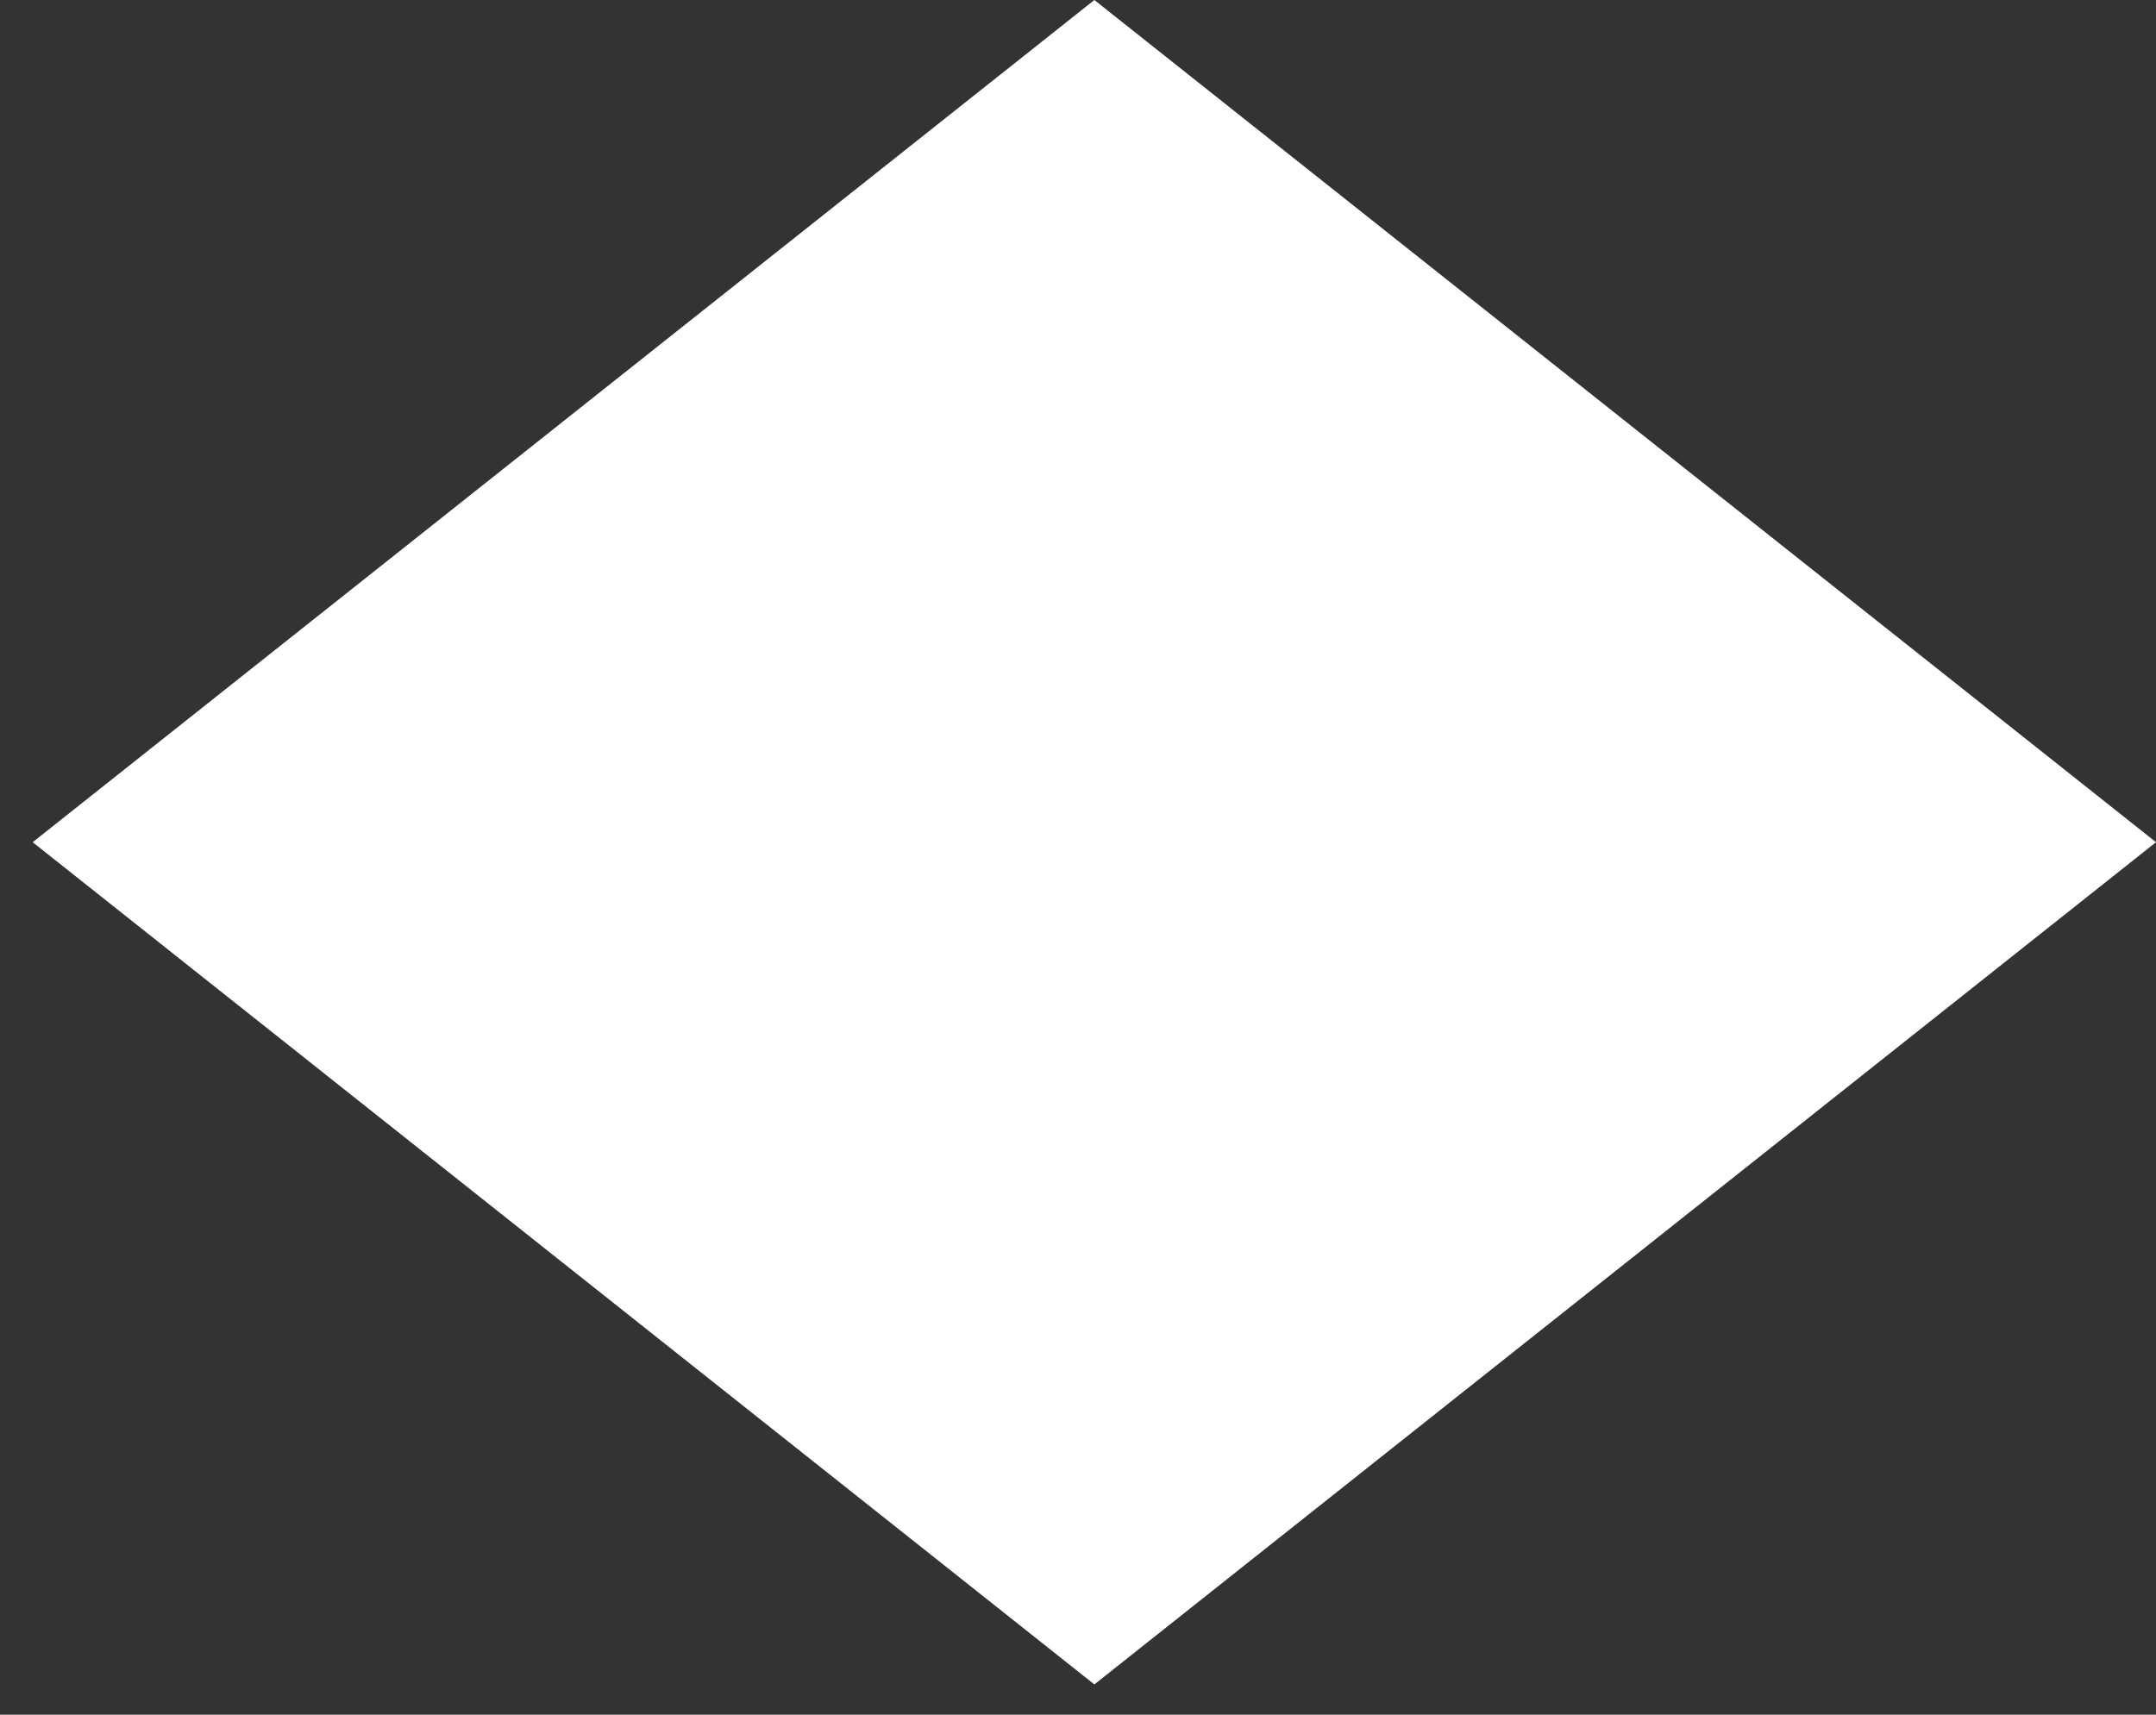 <svg width="44" height="35" viewBox="0 0 44 35" fill="none" xmlns="http://www.w3.org/2000/svg">
<rect x="0" y="0" width="44" height="35" fill="#333333" stroke="none"/>
<path d="M0.667 17.191L22.334 2.11019e-06L44 17.191L22.334 34.382L0.667 17.191" fill="white"/>
</svg>
